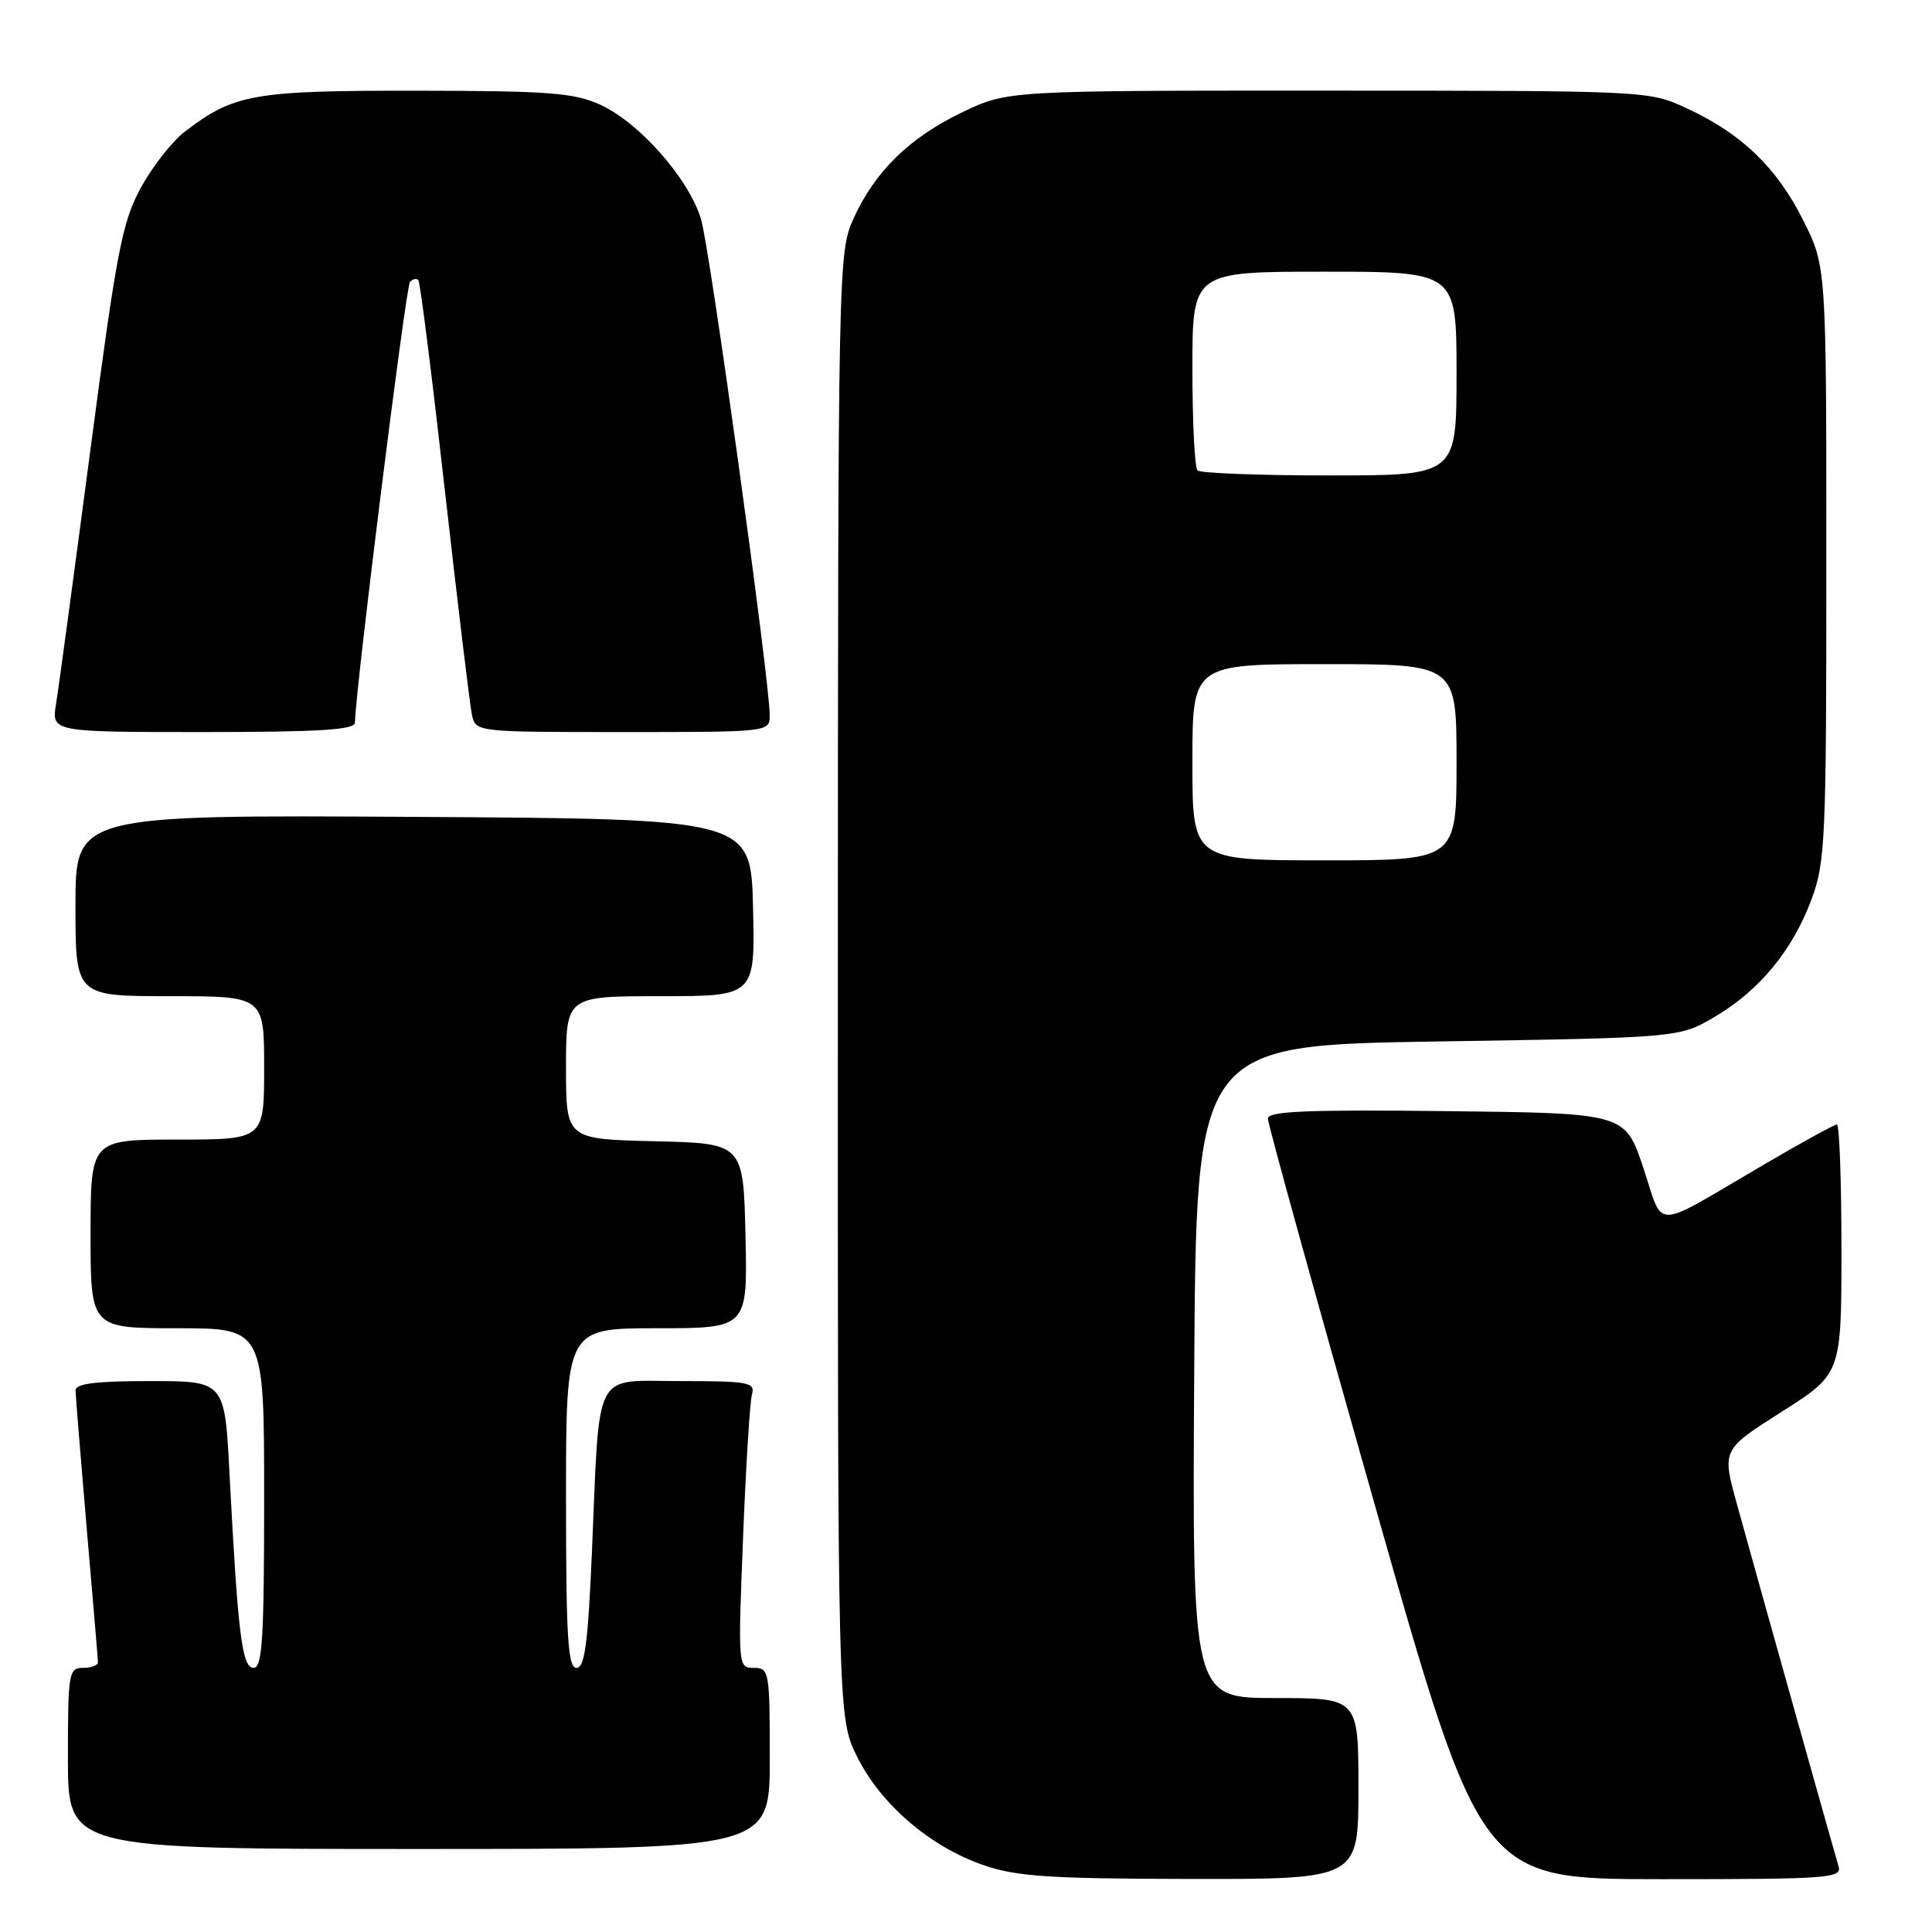 <?xml version="1.0" encoding="UTF-8" standalone="no"?>
<!DOCTYPE svg PUBLIC "-//W3C//DTD SVG 1.1//EN" "http://www.w3.org/Graphics/SVG/1.1/DTD/svg11.dtd" >
<svg xmlns="http://www.w3.org/2000/svg" xmlns:xlink="http://www.w3.org/1999/xlink" version="1.1" viewBox="0 0 256 256">
 <g >
 <path fill="currentColor"
d=" M 180.00 237.00 C 180.00 225.00 180.00 225.00 168.99 225.00 C 157.98 225.00 157.98 225.00 158.24 181.75 C 158.50 138.50 158.50 138.50 190.50 138.00 C 222.50 137.50 222.50 137.50 227.18 134.75 C 233.11 131.27 237.50 125.95 240.02 119.21 C 241.87 114.27 242.00 111.34 242.00 74.62 C 242.00 35.32 242.00 35.32 238.95 29.22 C 235.46 22.24 230.82 17.75 223.57 14.38 C 218.50 12.02 218.50 12.02 176.00 12.01 C 133.50 12.00 133.50 12.00 127.50 14.88 C 120.49 18.24 115.92 22.72 113.08 29.00 C 111.08 33.43 111.04 35.11 111.02 130.55 C 111.00 227.61 111.00 227.61 113.59 232.81 C 116.73 239.11 123.27 244.71 130.32 247.14 C 134.68 248.65 139.02 248.94 157.75 248.97 C 180.00 249.00 180.00 249.00 180.00 237.00 Z  M 243.61 247.25 C 242.98 245.19 233.02 209.71 230.15 199.30 C 228.16 192.10 228.16 192.10 236.08 187.07 C 244.00 182.04 244.00 182.04 244.00 165.52 C 244.00 156.43 243.73 149.00 243.40 149.00 C 243.07 149.00 238.68 151.41 233.65 154.36 C 218.68 163.12 220.53 163.08 217.75 154.74 C 215.33 147.50 215.33 147.50 191.67 147.23 C 173.17 147.02 168.00 147.24 168.00 148.22 C 168.00 148.92 174.35 171.87 182.12 199.24 C 196.24 249.00 196.24 249.00 220.19 249.00 C 242.53 249.00 244.10 248.88 243.61 247.25 Z  M 102.00 233.00 C 102.00 221.45 101.92 221.00 99.89 221.00 C 97.79 221.00 97.78 220.86 98.46 203.75 C 98.83 194.26 99.37 185.71 99.64 184.75 C 100.09 183.17 99.18 183.00 90.16 183.00 C 78.45 183.00 79.49 180.99 78.43 205.75 C 77.91 217.77 77.48 221.00 76.39 221.00 C 75.25 221.00 75.00 217.02 75.00 198.50 C 75.00 176.00 75.00 176.00 87.03 176.00 C 99.06 176.00 99.06 176.00 98.78 163.75 C 98.50 151.50 98.50 151.50 86.75 151.22 C 75.00 150.94 75.00 150.94 75.00 141.47 C 75.00 132.00 75.00 132.00 87.53 132.00 C 100.06 132.00 100.06 132.00 99.78 120.25 C 99.50 108.50 99.50 108.50 54.75 108.24 C 10.00 107.98 10.00 107.98 10.00 119.99 C 10.00 132.00 10.00 132.00 22.50 132.00 C 35.00 132.00 35.00 132.00 35.00 141.50 C 35.00 151.00 35.00 151.00 23.50 151.00 C 12.00 151.00 12.00 151.00 12.00 163.50 C 12.00 176.00 12.00 176.00 23.50 176.00 C 35.00 176.00 35.00 176.00 35.00 198.50 C 35.00 217.11 34.76 221.00 33.60 221.00 C 32.07 221.00 31.52 216.59 30.41 195.25 C 29.78 183.00 29.78 183.00 19.89 183.00 C 12.64 183.00 10.00 183.33 10.01 184.25 C 10.02 184.94 10.69 193.15 11.49 202.50 C 12.30 211.85 12.97 219.84 12.98 220.25 C 12.99 220.66 12.10 221.00 11.00 221.00 C 9.11 221.00 9.00 221.67 9.00 233.00 C 9.00 245.00 9.00 245.00 55.50 245.00 C 102.00 245.00 102.00 245.00 102.00 233.00 Z  M 47.03 95.75 C 47.13 91.11 53.78 37.88 54.33 37.34 C 54.70 36.97 55.19 36.86 55.43 37.10 C 55.67 37.33 57.25 49.89 58.95 65.01 C 60.66 80.13 62.27 93.51 62.54 94.75 C 63.04 96.99 63.13 97.00 82.52 97.00 C 102.00 97.00 102.00 97.00 101.99 94.75 C 101.96 89.98 94.07 32.98 92.89 29.04 C 91.29 23.70 84.71 16.23 79.54 13.88 C 76.05 12.29 72.73 12.04 55.22 12.02 C 33.56 12.00 31.05 12.44 24.53 17.41 C 22.83 18.70 20.20 22.06 18.66 24.88 C 16.18 29.44 15.46 33.21 11.96 59.75 C 9.80 76.11 7.77 91.19 7.43 93.25 C 6.82 97.00 6.82 97.00 26.91 97.00 C 42.30 97.00 47.01 96.71 47.03 95.75 Z  M 158.00 101.00 C 158.00 88.00 158.00 88.00 175.50 88.00 C 193.00 88.00 193.00 88.00 193.00 101.00 C 193.00 114.00 193.00 114.00 175.50 114.00 C 158.00 114.00 158.00 114.00 158.00 101.00 Z  M 158.67 62.33 C 158.30 61.97 158.00 55.89 158.00 48.83 C 158.00 36.00 158.00 36.00 175.50 36.00 C 193.00 36.00 193.00 36.00 193.00 49.50 C 193.00 63.00 193.00 63.00 176.17 63.00 C 166.91 63.00 159.03 62.70 158.67 62.33 Z "/>
</g>
</svg>